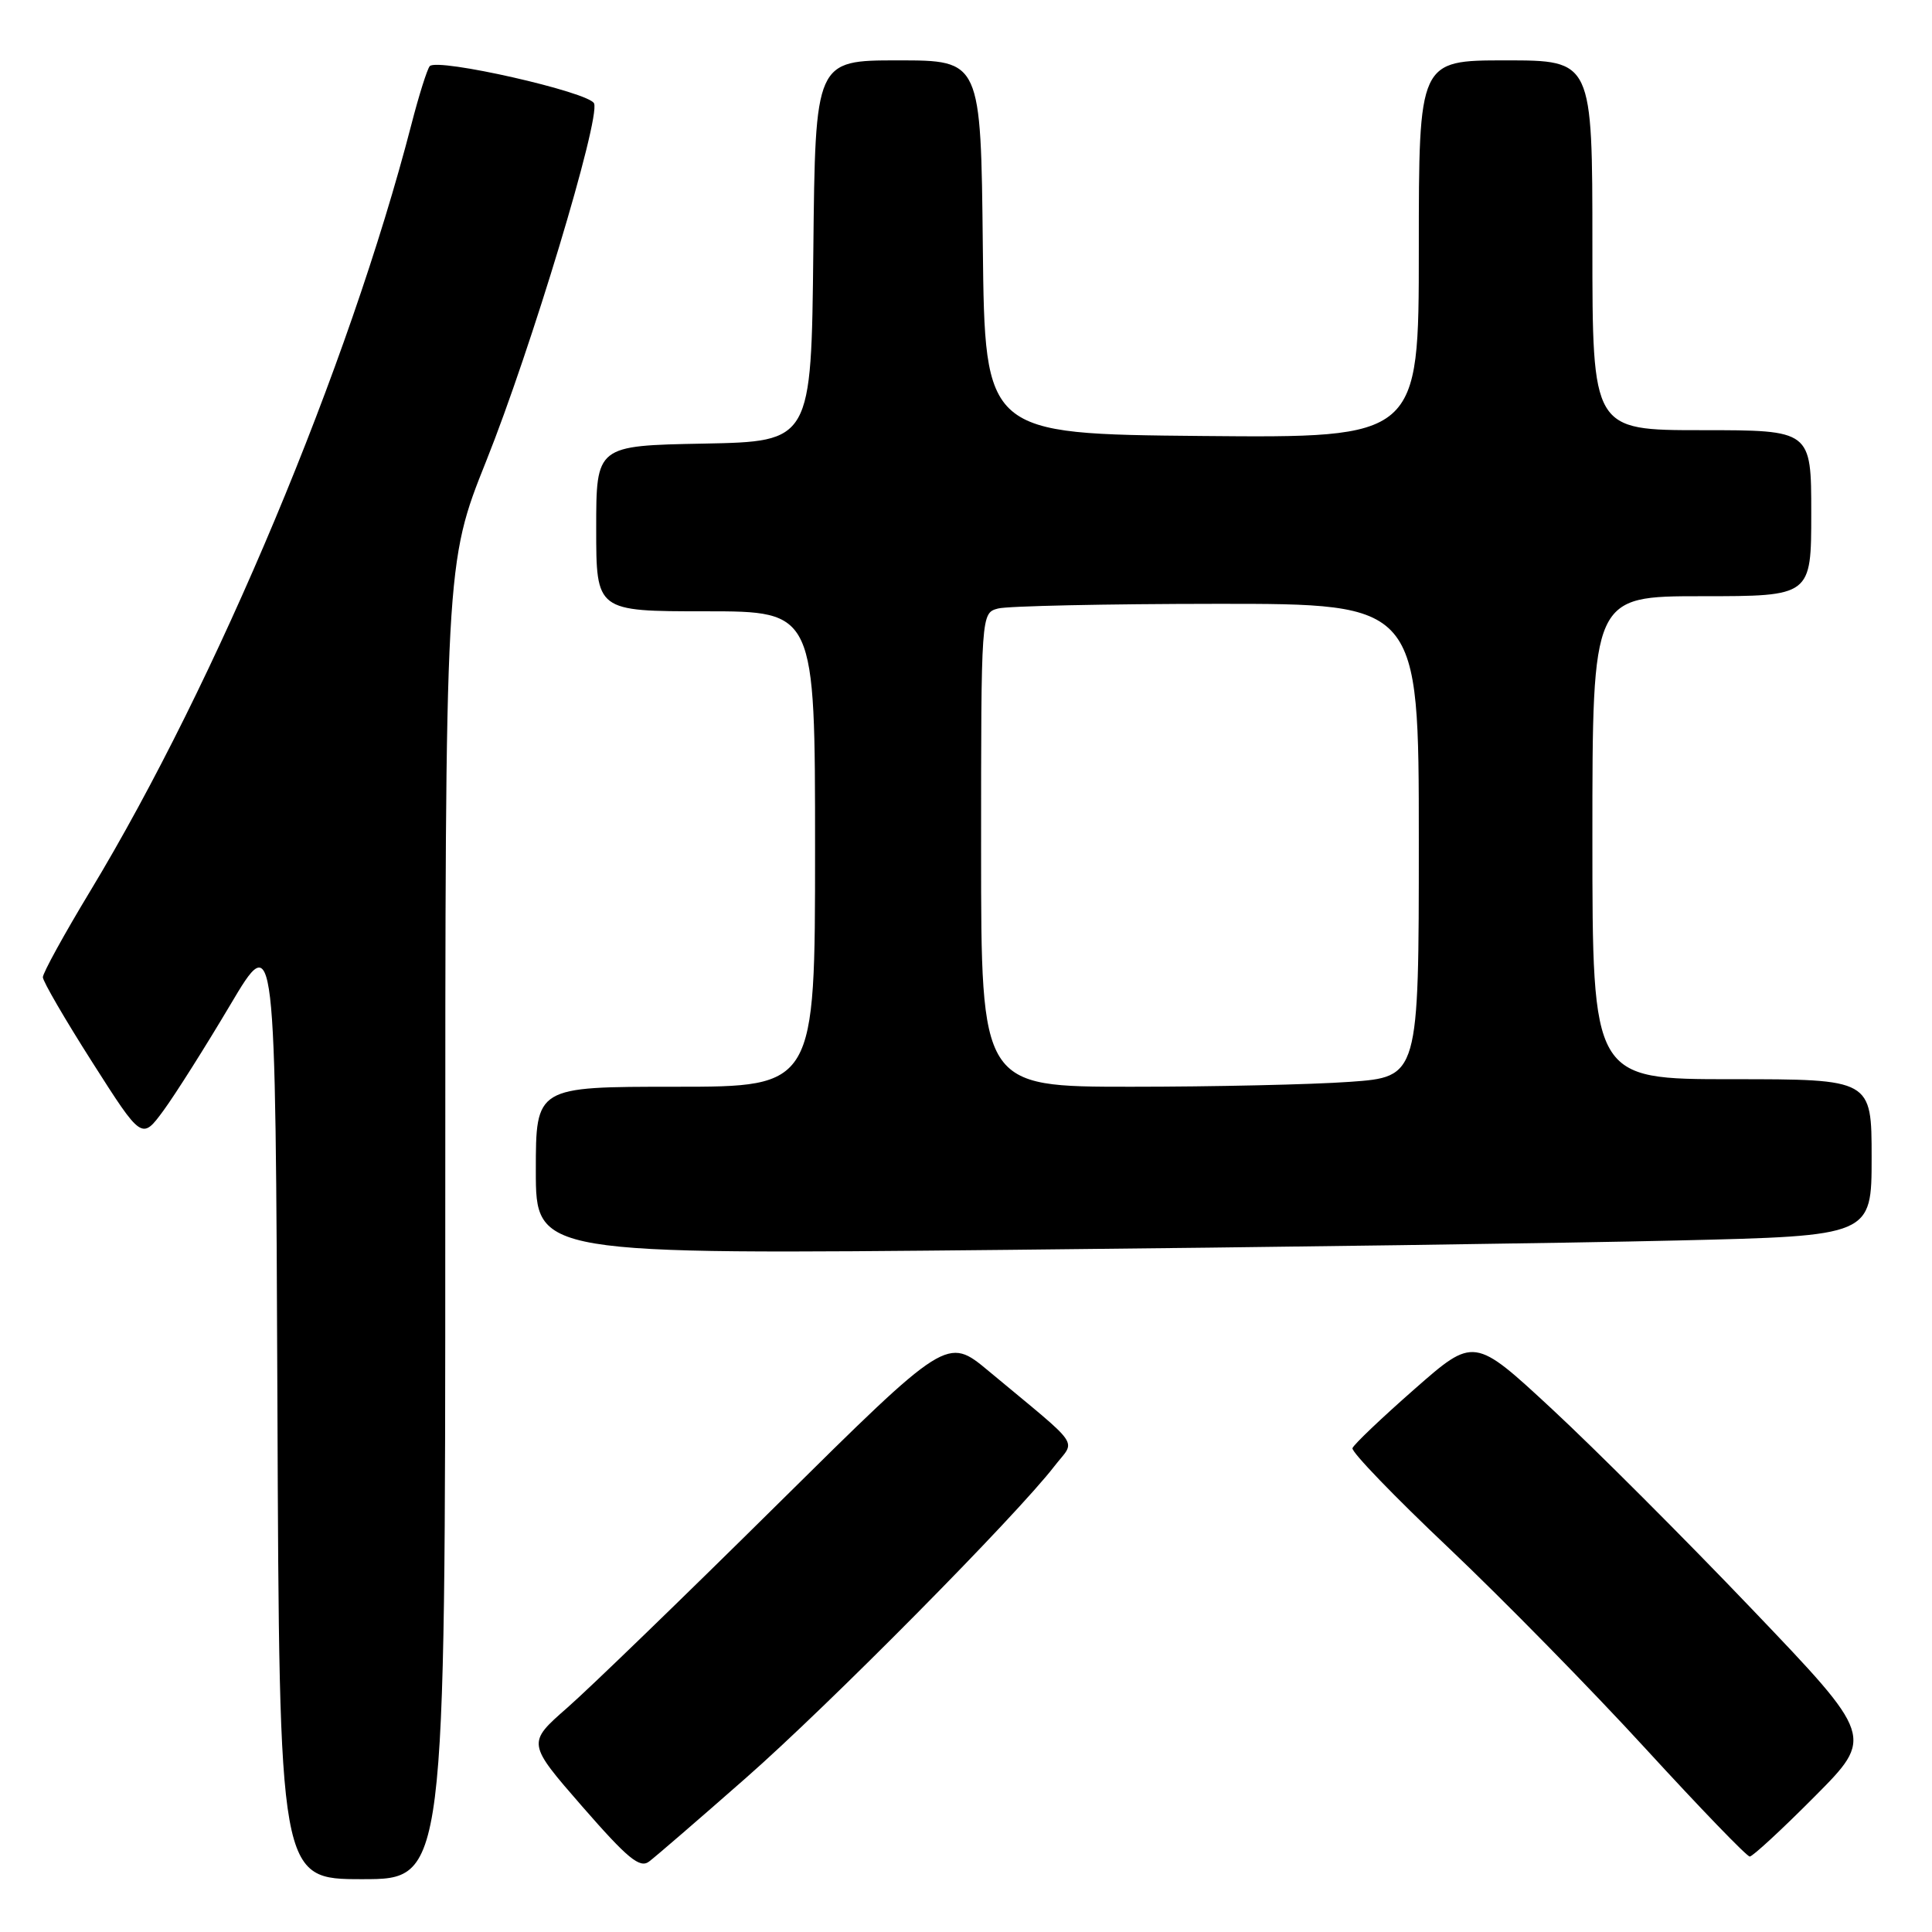 <?xml version="1.0" encoding="UTF-8" standalone="no"?>
<!DOCTYPE svg PUBLIC "-//W3C//DTD SVG 1.1//EN" "http://www.w3.org/Graphics/SVG/1.1/DTD/svg11.dtd" >
<svg xmlns="http://www.w3.org/2000/svg" xmlns:xlink="http://www.w3.org/1999/xlink" version="1.1" viewBox="0 0 256 256">
 <g >
 <path fill="currentColor"
d=" M 59.00 161.83 C 59.00 74.66 59.00 74.66 64.43 61.08 C 70.35 46.29 79.54 15.84 78.72 13.71 C 78.15 12.22 57.91 7.63 56.94 8.77 C 56.60 9.17 55.50 12.65 54.51 16.50 C 46.23 48.50 28.70 90.36 11.97 118.05 C 8.50 123.79 5.67 128.94 5.68 129.49 C 5.69 130.05 8.64 135.12 12.24 140.77 C 18.79 151.05 18.79 151.05 21.65 147.17 C 23.22 145.03 27.20 138.73 30.50 133.17 C 36.50 123.05 36.50 123.05 36.76 186.03 C 37.01 249.00 37.01 249.00 48.01 249.00 C 59.00 249.00 59.00 249.00 59.00 161.83 Z  M 98.80 235.62 C 109.75 226.02 134.65 200.85 139.72 194.27 C 142.54 190.61 143.61 192.17 131.00 181.67 C 125.50 177.09 125.50 177.09 103.00 199.35 C 90.62 211.60 78.10 223.72 75.16 226.29 C 69.83 230.96 69.83 230.96 77.16 239.38 C 83.17 246.27 84.77 247.59 86.00 246.67 C 86.83 246.05 92.59 241.08 98.80 235.62 Z  M 240.43 238.07 C 248.32 230.14 248.32 230.14 232.12 213.19 C 223.22 203.87 211.29 191.94 205.63 186.69 C 195.32 177.13 195.32 177.13 187.41 184.08 C 183.06 187.90 179.37 191.41 179.21 191.89 C 179.04 192.37 184.79 198.33 191.98 205.13 C 199.16 211.94 210.91 223.91 218.09 231.75 C 225.28 239.59 231.46 246.00 231.85 246.00 C 232.23 246.00 236.10 242.43 240.43 238.07 Z  M 222.25 164.37 C 248.00 163.76 248.00 163.76 248.00 153.38 C 248.00 143.00 248.00 143.00 229.50 143.00 C 211.00 143.00 211.00 143.00 211.00 111.00 C 211.00 79.00 211.00 79.00 225.50 79.00 C 240.00 79.00 240.00 79.00 240.00 68.00 C 240.00 57.00 240.00 57.00 225.50 57.00 C 211.00 57.00 211.00 57.00 211.00 32.50 C 211.00 8.00 211.00 8.00 199.50 8.00 C 188.00 8.00 188.00 8.00 188.00 33.02 C 188.00 58.03 188.00 58.03 159.25 57.77 C 130.50 57.50 130.50 57.50 130.23 32.75 C 129.97 8.00 129.97 8.00 119.00 8.00 C 108.03 8.00 108.03 8.00 107.77 33.25 C 107.50 58.50 107.50 58.50 93.25 58.78 C 79.00 59.05 79.00 59.05 79.00 70.03 C 79.00 81.00 79.00 81.00 93.50 81.00 C 108.00 81.00 108.00 81.00 108.00 112.50 C 108.00 144.00 108.00 144.00 89.50 144.00 C 71.00 144.00 71.00 144.00 71.00 155.12 C 71.00 166.24 71.00 166.24 133.75 165.61 C 168.26 165.27 208.09 164.71 222.25 164.37 Z  M 130.00 112.62 C 130.00 81.23 130.00 81.23 132.25 80.63 C 133.49 80.30 146.54 80.02 161.25 80.01 C 188.00 80.00 188.00 80.00 188.00 111.35 C 188.00 142.70 188.00 142.70 178.85 143.35 C 173.81 143.71 160.76 144.00 149.85 144.00 C 130.00 144.00 130.00 144.00 130.00 112.62 Z "/>
</g>
</svg>